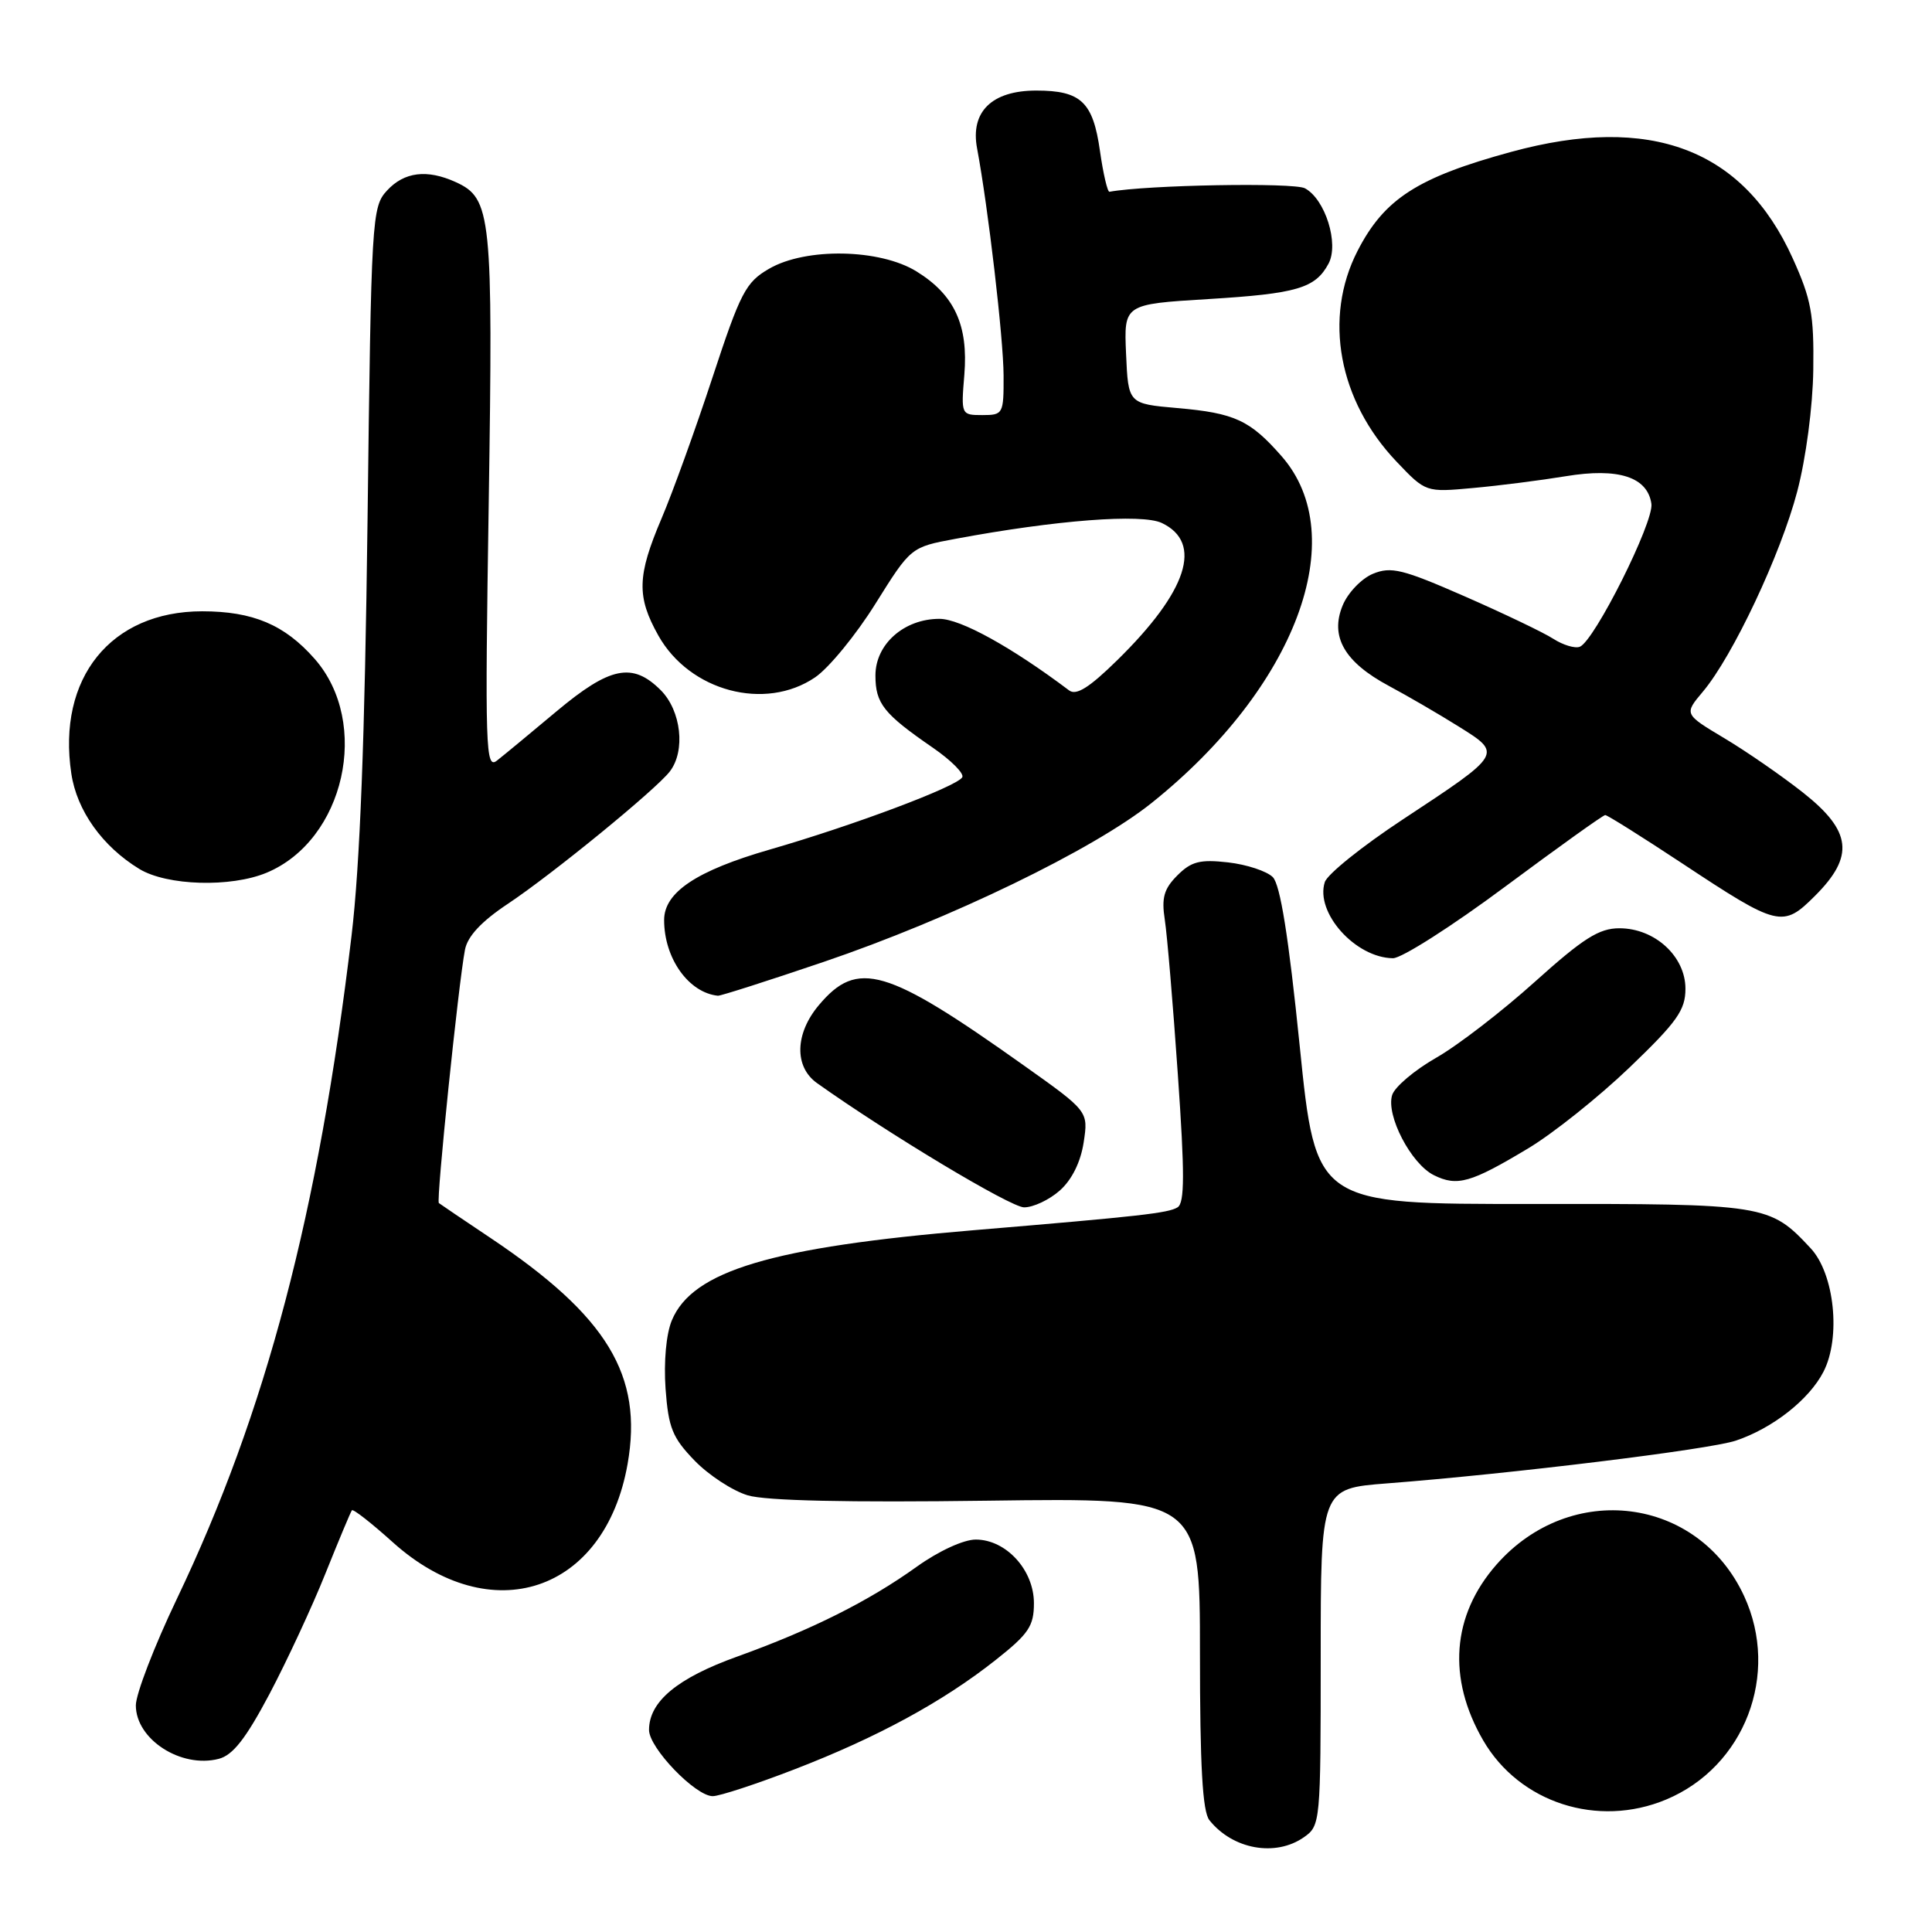 <?xml version="1.0" encoding="UTF-8" standalone="no"?>
<!DOCTYPE svg PUBLIC "-//W3C//DTD SVG 1.1//EN" "http://www.w3.org/Graphics/SVG/1.1/DTD/svg11.dtd" >
<svg xmlns="http://www.w3.org/2000/svg" xmlns:xlink="http://www.w3.org/1999/xlink" version="1.1" viewBox="0 0 256 256">
 <g >
 <path fill="currentColor"
d=" M 172.78 243.44 C 174.96 241.91 175.00 241.50 175.00 219.56 C 175.00 197.24 175.00 197.24 183.75 196.56 C 200.21 195.29 226.51 192.07 230.01 190.89 C 234.87 189.26 239.71 185.47 241.61 181.78 C 243.96 177.25 243.08 168.78 239.92 165.40 C 234.48 159.57 234.00 159.50 202.93 159.53 C 174.35 159.56 174.35 159.56 172.22 138.61 C 170.74 124.06 169.64 117.22 168.65 116.22 C 167.85 115.43 165.19 114.55 162.72 114.27 C 159.01 113.85 157.85 114.15 156.01 115.99 C 154.23 117.77 153.89 118.96 154.34 121.86 C 154.65 123.86 155.43 133.09 156.07 142.37 C 156.99 155.54 156.98 159.40 156.03 159.98 C 154.80 160.74 151.10 161.16 129.00 163.01 C 102.26 165.25 91.74 168.39 89.02 174.96 C 88.27 176.76 87.94 180.45 88.19 184.01 C 88.57 189.20 89.10 190.50 92.04 193.54 C 93.91 195.47 97.08 197.54 99.08 198.14 C 101.47 198.86 112.37 199.10 130.86 198.85 C 159.00 198.47 159.00 198.47 159.00 219.05 C 159.00 234.00 159.34 240.05 160.25 241.18 C 163.34 245.06 169.01 246.08 172.78 243.44 Z  M 220.77 238.45 C 231.18 234.10 235.88 221.84 231.11 211.50 C 225.02 198.30 208.10 196.15 198.28 207.33 C 192.38 214.06 191.75 222.37 196.53 230.61 C 201.33 238.88 211.71 242.24 220.77 238.45 Z  M 105.29 234.44 C 116.23 230.22 124.93 225.49 131.90 219.98 C 136.31 216.50 137.00 215.47 137.00 212.43 C 137.00 208.03 133.31 204.00 129.29 204.00 C 127.68 204.00 124.38 205.52 121.50 207.58 C 115.11 212.17 107.53 215.96 97.70 219.50 C 89.73 222.36 86.00 225.47 86.00 229.23 C 86.00 231.61 92.15 238.00 94.44 238.00 C 95.34 238.00 100.22 236.40 105.29 234.44 Z  M 35.71 224.46 C 38.02 220.08 41.36 212.90 43.12 208.50 C 44.89 204.10 46.46 200.33 46.63 200.12 C 46.79 199.91 49.23 201.82 52.05 204.36 C 65.07 216.06 80.16 211.03 83.16 193.98 C 85.23 182.24 80.48 174.41 65.00 164.04 C 61.42 161.65 58.34 159.56 58.15 159.41 C 57.78 159.12 60.74 130.39 61.61 125.85 C 61.95 124.06 63.79 122.09 67.31 119.75 C 73.21 115.82 86.87 104.66 88.75 102.23 C 90.86 99.50 90.27 94.18 87.55 91.45 C 83.81 87.72 80.84 88.32 73.75 94.25 C 70.30 97.14 66.75 100.08 65.85 100.78 C 64.34 101.97 64.25 99.33 64.76 66.60 C 65.34 28.44 65.12 26.29 60.39 24.13 C 56.59 22.40 53.56 22.77 51.28 25.25 C 49.27 27.43 49.19 28.79 48.70 69.00 C 48.34 97.92 47.70 114.59 46.58 124.00 C 42.20 160.72 35.25 187.14 23.43 211.87 C 20.44 218.13 18.00 224.47 18.00 225.97 C 18.00 230.47 23.98 234.34 28.97 233.06 C 30.86 232.58 32.57 230.38 35.71 224.46 Z  M 140.43 157.75 C 142.03 156.33 143.19 153.98 143.59 151.38 C 144.22 147.25 144.22 147.25 135.61 141.14 C 117.43 128.22 113.62 127.10 108.50 133.19 C 105.33 136.95 105.22 141.35 108.25 143.51 C 117.72 150.25 133.90 159.96 135.69 159.98 C 136.90 159.99 139.03 158.99 140.43 157.75 Z  M 202.50 152.16 C 205.80 150.18 211.84 145.36 215.92 141.45 C 222.23 135.40 223.33 133.84 223.33 131.01 C 223.33 126.72 219.27 123.00 214.58 123.00 C 211.88 123.00 209.80 124.32 203.38 130.09 C 199.05 133.99 193.16 138.53 190.30 140.16 C 187.43 141.80 184.81 144.02 184.47 145.09 C 183.62 147.78 186.97 154.22 190.00 155.72 C 193.09 157.25 194.89 156.73 202.50 152.16 Z  M 109.13 127.46 C 125.91 121.76 144.85 112.59 152.58 106.41 C 171.70 91.12 179.19 71.12 169.81 60.44 C 165.63 55.67 163.59 54.73 156.00 54.07 C 149.50 53.50 149.50 53.50 149.21 46.90 C 148.92 40.31 148.92 40.31 160.07 39.63 C 171.86 38.91 174.29 38.20 176.04 34.93 C 177.45 32.29 175.60 26.39 172.91 24.95 C 171.42 24.16 152.03 24.50 147.01 25.41 C 146.75 25.46 146.18 23.02 145.75 20.00 C 144.83 13.51 143.24 12.00 137.31 12.00 C 131.42 12.00 128.55 14.81 129.47 19.67 C 130.94 27.52 132.96 44.84 132.98 49.75 C 133.00 54.85 132.92 55.00 130.17 55.00 C 127.36 55.00 127.34 54.96 127.78 49.66 C 128.32 43.09 126.47 39.07 121.45 35.97 C 116.59 32.96 106.78 32.78 101.91 35.61 C 98.81 37.40 98.12 38.73 94.40 50.04 C 92.15 56.89 89.11 65.30 87.65 68.72 C 84.42 76.31 84.34 79.06 87.24 84.22 C 91.39 91.60 101.38 94.26 108.01 89.75 C 109.83 88.51 113.43 84.12 116.00 80.00 C 120.69 72.50 120.69 72.50 126.59 71.40 C 139.95 68.91 151.30 68.04 153.95 69.30 C 159.44 71.92 157.35 78.35 148.04 87.48 C 144.33 91.12 142.61 92.20 141.66 91.48 C 134.02 85.73 127.26 82.00 124.48 82.00 C 119.79 82.00 116.00 85.36 116.00 89.50 C 116.00 93.22 117.08 94.58 123.60 99.07 C 126.04 100.75 127.80 102.52 127.50 103.00 C 126.73 104.25 113.09 109.37 102.00 112.57 C 92.30 115.37 88.00 118.23 88.00 121.91 C 88.00 126.98 91.24 131.54 95.13 131.94 C 95.47 131.97 101.77 129.96 109.13 127.46 Z  M 199.42 117.50 C 206.45 112.28 212.42 108.00 212.70 108.00 C 212.98 108.00 217.55 110.87 222.85 114.37 C 235.67 122.85 236.22 122.98 240.52 118.68 C 245.75 113.45 245.36 110.12 238.92 105.03 C 236.13 102.83 231.44 99.58 228.49 97.82 C 223.14 94.62 223.14 94.62 225.64 91.65 C 229.60 86.95 235.96 73.45 238.14 65.13 C 239.30 60.72 240.20 53.91 240.27 49.00 C 240.37 41.65 240.00 39.65 237.54 34.22 C 230.99 19.73 218.70 15.09 200.26 20.12 C 187.82 23.51 183.42 26.35 179.88 33.25 C 175.33 42.12 177.36 53.09 185.05 61.17 C 188.92 65.24 188.92 65.24 195.21 64.66 C 198.67 64.35 204.19 63.64 207.48 63.10 C 214.44 61.95 218.31 63.20 218.82 66.76 C 219.16 69.18 211.26 84.95 209.33 85.70 C 208.69 85.95 207.11 85.47 205.83 84.65 C 204.55 83.82 199.26 81.29 194.08 79.02 C 185.84 75.41 184.33 75.04 181.92 76.03 C 180.41 76.66 178.60 78.54 177.91 80.22 C 176.20 84.35 178.14 87.73 184.04 90.89 C 186.49 92.20 190.65 94.62 193.27 96.26 C 199.10 99.90 199.14 99.84 185.88 108.58 C 180.52 112.11 175.86 115.85 175.54 116.89 C 174.25 120.94 179.60 126.91 184.57 126.97 C 185.71 126.99 192.40 122.72 199.42 117.50 Z  M 35.33 115.64 C 45.67 111.32 49.15 95.80 41.70 87.31 C 37.72 82.78 33.52 81.00 26.78 81.00 C 14.68 81.01 7.55 89.85 9.45 102.50 C 10.18 107.41 13.57 112.16 18.46 115.14 C 22.12 117.37 30.58 117.62 35.33 115.64 Z "/>
</g>
</svg>
